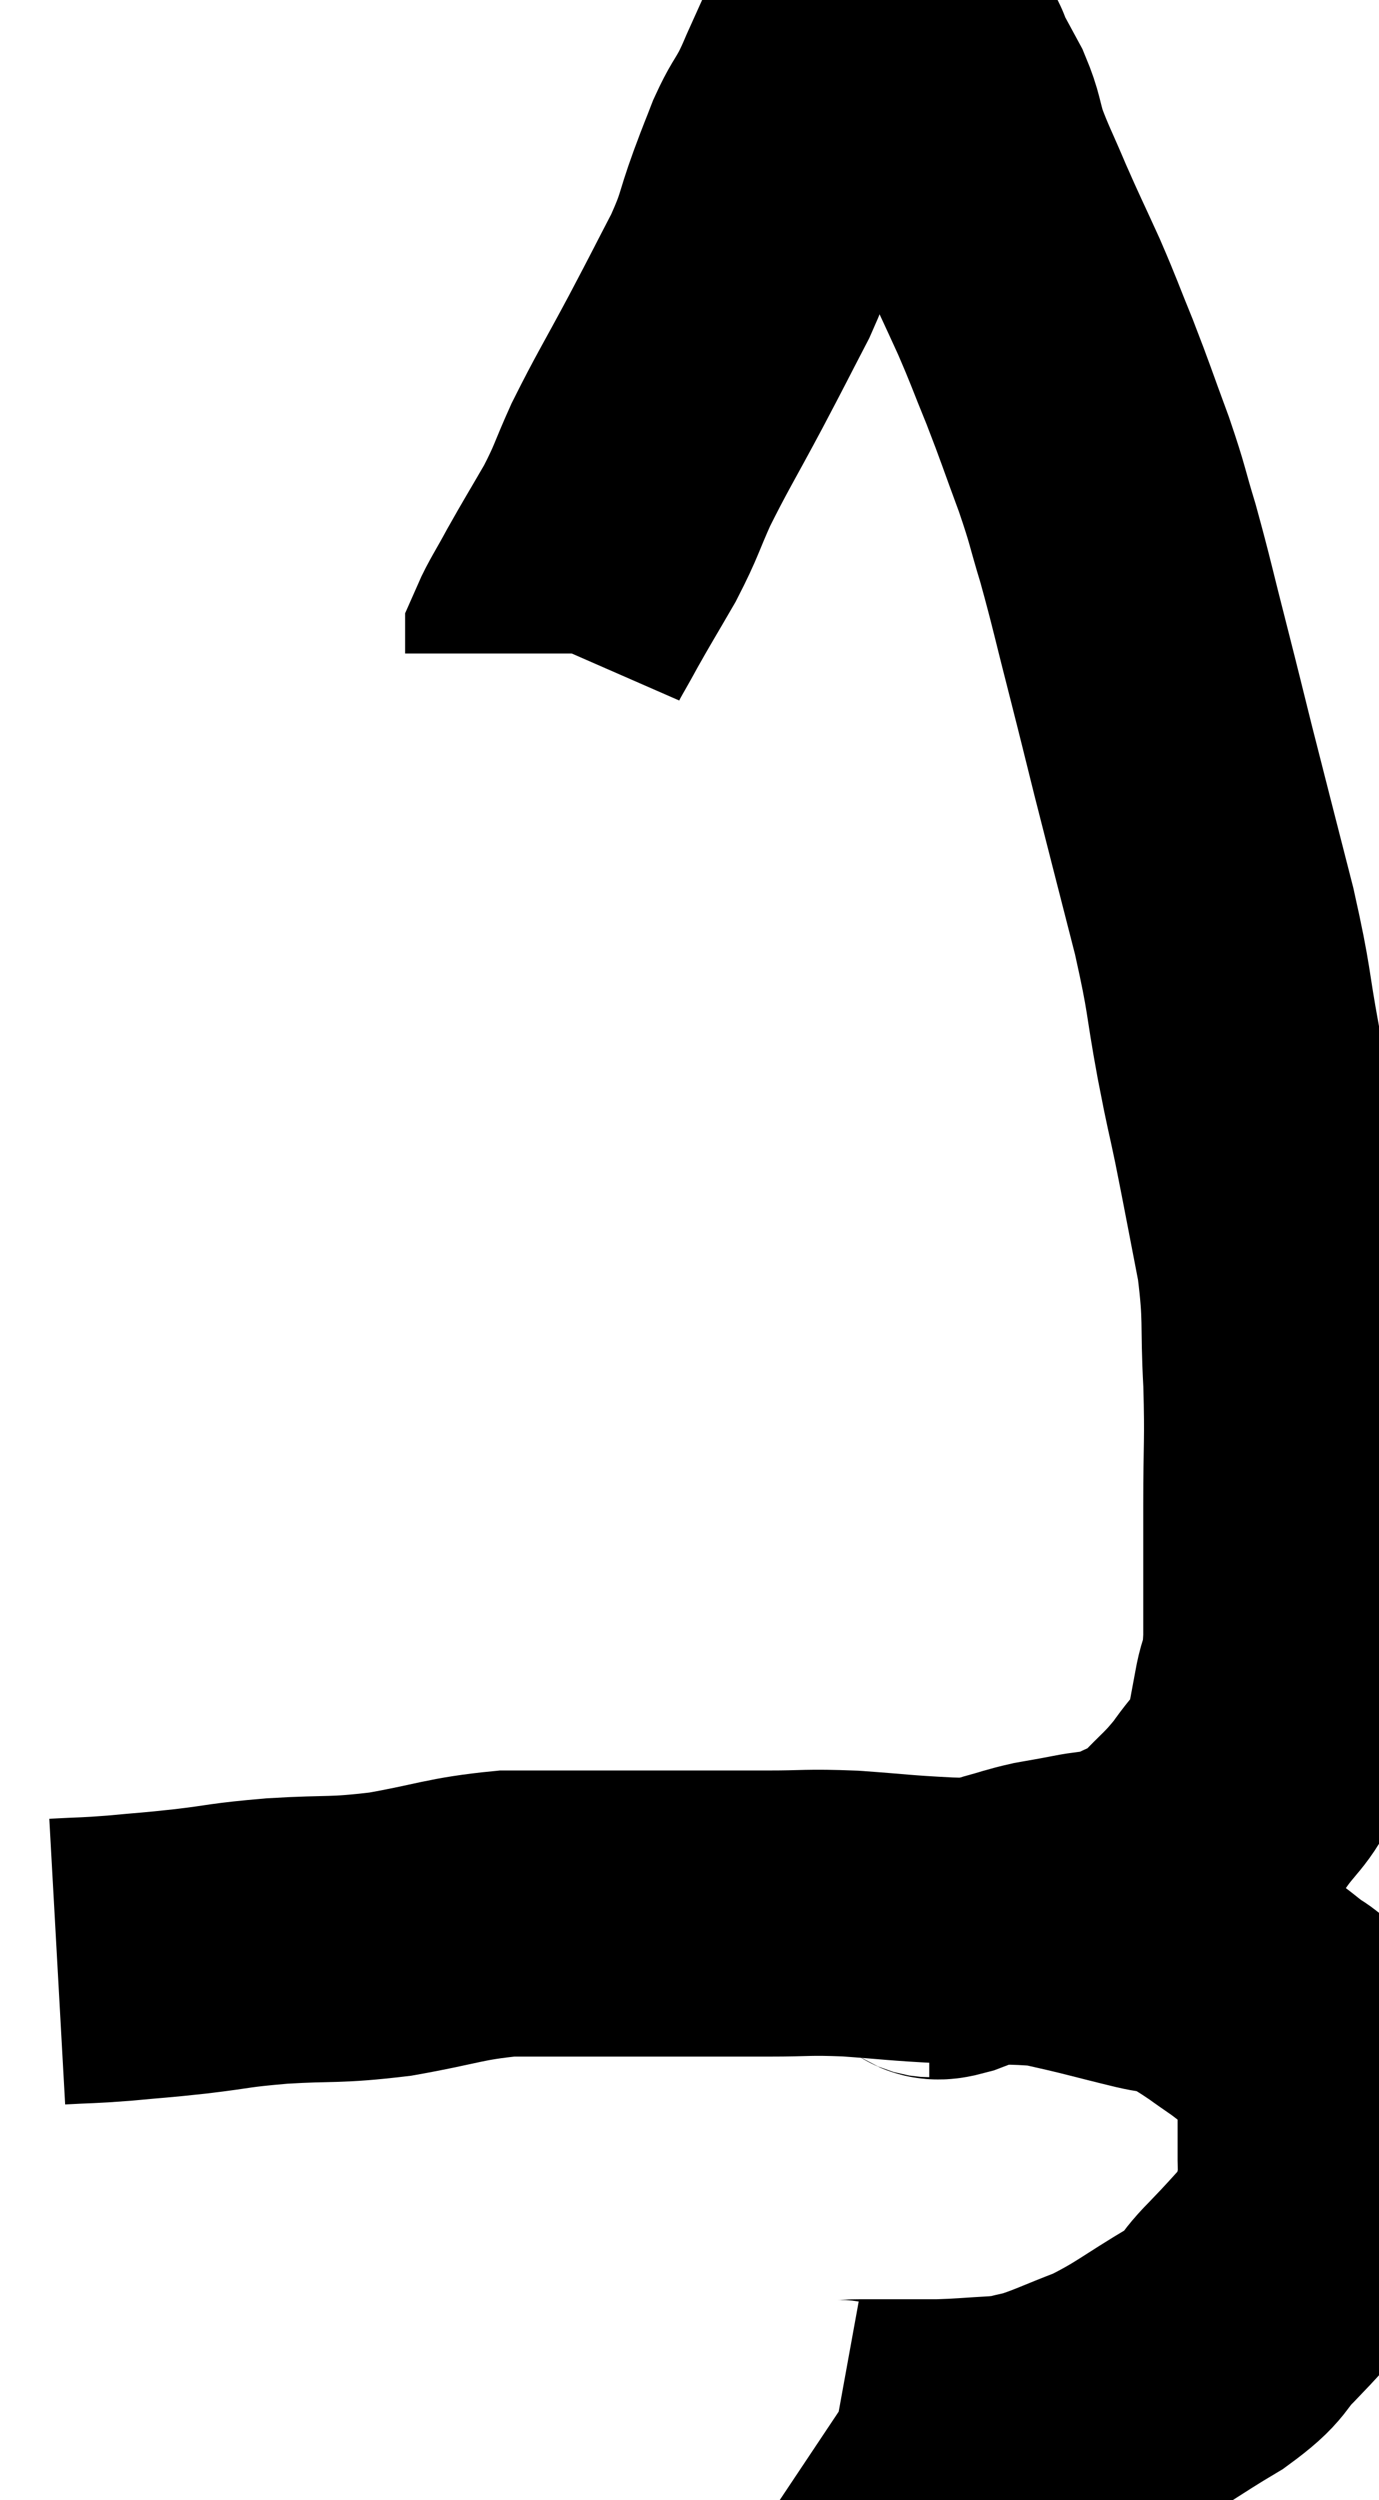 <svg xmlns="http://www.w3.org/2000/svg" viewBox="11.06 2.5 24.1 43.693" width="24.1" height="43.693"><path d="M 12.06 36.78 C 12.6 36.75, 12.555 36.765, 13.14 36.72 C 13.77 36.66, 13.71 36.675, 14.4 36.6 C 15.15 36.51, 15.03 36.495, 15.9 36.42 C 16.89 36.36, 16.875 36.42, 17.88 36.3 C 18.9 36.12, 19.005 36.03, 19.92 35.94 C 20.73 35.94, 20.79 35.94, 21.54 35.94 C 22.23 35.94, 22.185 35.94, 22.92 35.94 C 23.7 35.94, 23.73 35.94, 24.48 35.94 C 25.2 35.94, 25.14 35.91, 25.92 35.94 C 26.76 36, 26.73 36.015, 27.6 36.06 C 28.5 36.09, 28.755 36.06, 29.4 36.12 C 29.79 36.21, 29.745 36.195, 30.18 36.3 C 30.66 36.42, 30.705 36.435, 31.14 36.54 C 31.53 36.63, 31.56 36.57, 31.92 36.72 C 32.25 36.93, 32.25 36.915, 32.58 37.14 C 32.91 37.38, 32.94 37.38, 33.24 37.62 C 33.51 37.86, 33.555 37.77, 33.78 38.1 C 33.96 38.52, 34.05 38.58, 34.14 38.94 C 34.14 39.24, 34.14 39.21, 34.14 39.54 C 34.14 39.9, 34.14 39.96, 34.14 40.26 C 34.14 40.5, 34.185 40.455, 34.14 40.74 C 34.05 41.07, 34.065 41.115, 33.96 41.4 C 33.84 41.64, 33.975 41.55, 33.72 41.88 C 33.33 42.3, 33.345 42.3, 32.94 42.72 C 32.52 43.14, 32.715 43.11, 32.1 43.56 C 31.29 44.04, 31.2 44.16, 30.48 44.52 C 29.85 44.76, 29.7 44.85, 29.22 45 C 28.89 45.06, 28.995 45.075, 28.56 45.12 C 28.02 45.15, 27.945 45.165, 27.48 45.18 C 27.09 45.18, 27.045 45.18, 26.7 45.18 C 26.4 45.18, 26.37 45.18, 26.1 45.18 C 25.86 45.18, 25.785 45.21, 25.62 45.18 C 25.53 45.12, 25.485 45.09, 25.44 45.06 L 25.44 45.06" fill="none" stroke="black" stroke-width="5"></path><path d="M 27.3 36.3 C 27.48 36.3, 27.33 36.39, 27.66 36.3 C 28.14 36.12, 28.215 36.075, 28.62 35.94 C 28.95 35.85, 28.95 35.835, 29.28 35.76 C 29.61 35.7, 29.55 35.715, 29.94 35.64 C 30.39 35.55, 30.405 35.625, 30.84 35.46 C 31.26 35.22, 31.26 35.325, 31.68 34.98 C 32.1 34.53, 32.145 34.545, 32.52 34.08 C 32.85 33.6, 32.97 33.6, 33.18 33.12 C 33.27 32.64, 33.27 32.655, 33.36 32.16 C 33.45 31.65, 33.495 31.98, 33.54 31.14 C 33.54 29.97, 33.54 29.925, 33.54 28.8 C 33.54 27.72, 33.57 27.72, 33.54 26.64 C 33.48 25.56, 33.555 25.56, 33.42 24.48 C 33.21 23.4, 33.18 23.22, 33 22.32 C 32.85 21.6, 32.88 21.81, 32.7 20.88 C 32.49 19.74, 32.565 19.875, 32.28 18.6 C 31.92 17.19, 31.845 16.905, 31.56 15.78 C 31.35 14.94, 31.38 15.045, 31.14 14.1 C 30.87 13.05, 30.84 12.87, 30.6 12 C 30.39 11.31, 30.435 11.37, 30.18 10.62 C 29.88 9.81, 29.865 9.735, 29.58 9 C 29.31 8.34, 29.325 8.34, 29.04 7.68 C 28.74 7.02, 28.71 6.975, 28.44 6.36 C 28.2 5.79, 28.14 5.7, 27.96 5.22 C 27.84 4.83, 27.87 4.8, 27.72 4.44 C 27.54 4.11, 27.48 3.99, 27.36 3.78 C 27.3 3.69, 27.39 3.66, 27.24 3.6 C 27 3.57, 27.045 3.555, 26.76 3.54 C 26.43 3.54, 26.43 3.45, 26.1 3.54 C 25.77 3.72, 25.68 3.645, 25.44 3.9 C 25.29 4.23, 25.305 4.23, 25.14 4.56 C 24.96 4.89, 24.945 4.86, 24.78 5.22 C 24.63 5.61, 24.675 5.475, 24.48 6 C 24.24 6.66, 24.315 6.615, 24 7.32 C 23.61 8.07, 23.655 7.995, 23.22 8.82 C 22.74 9.72, 22.635 9.87, 22.26 10.62 C 21.99 11.22, 22.02 11.235, 21.72 11.82 C 21.39 12.39, 21.33 12.48, 21.06 12.96 C 20.85 13.35, 20.745 13.5, 20.64 13.74 C 20.64 13.83, 20.64 13.875, 20.64 13.92 L 20.64 13.92" fill="none" stroke="black" stroke-width="5"></path></svg>